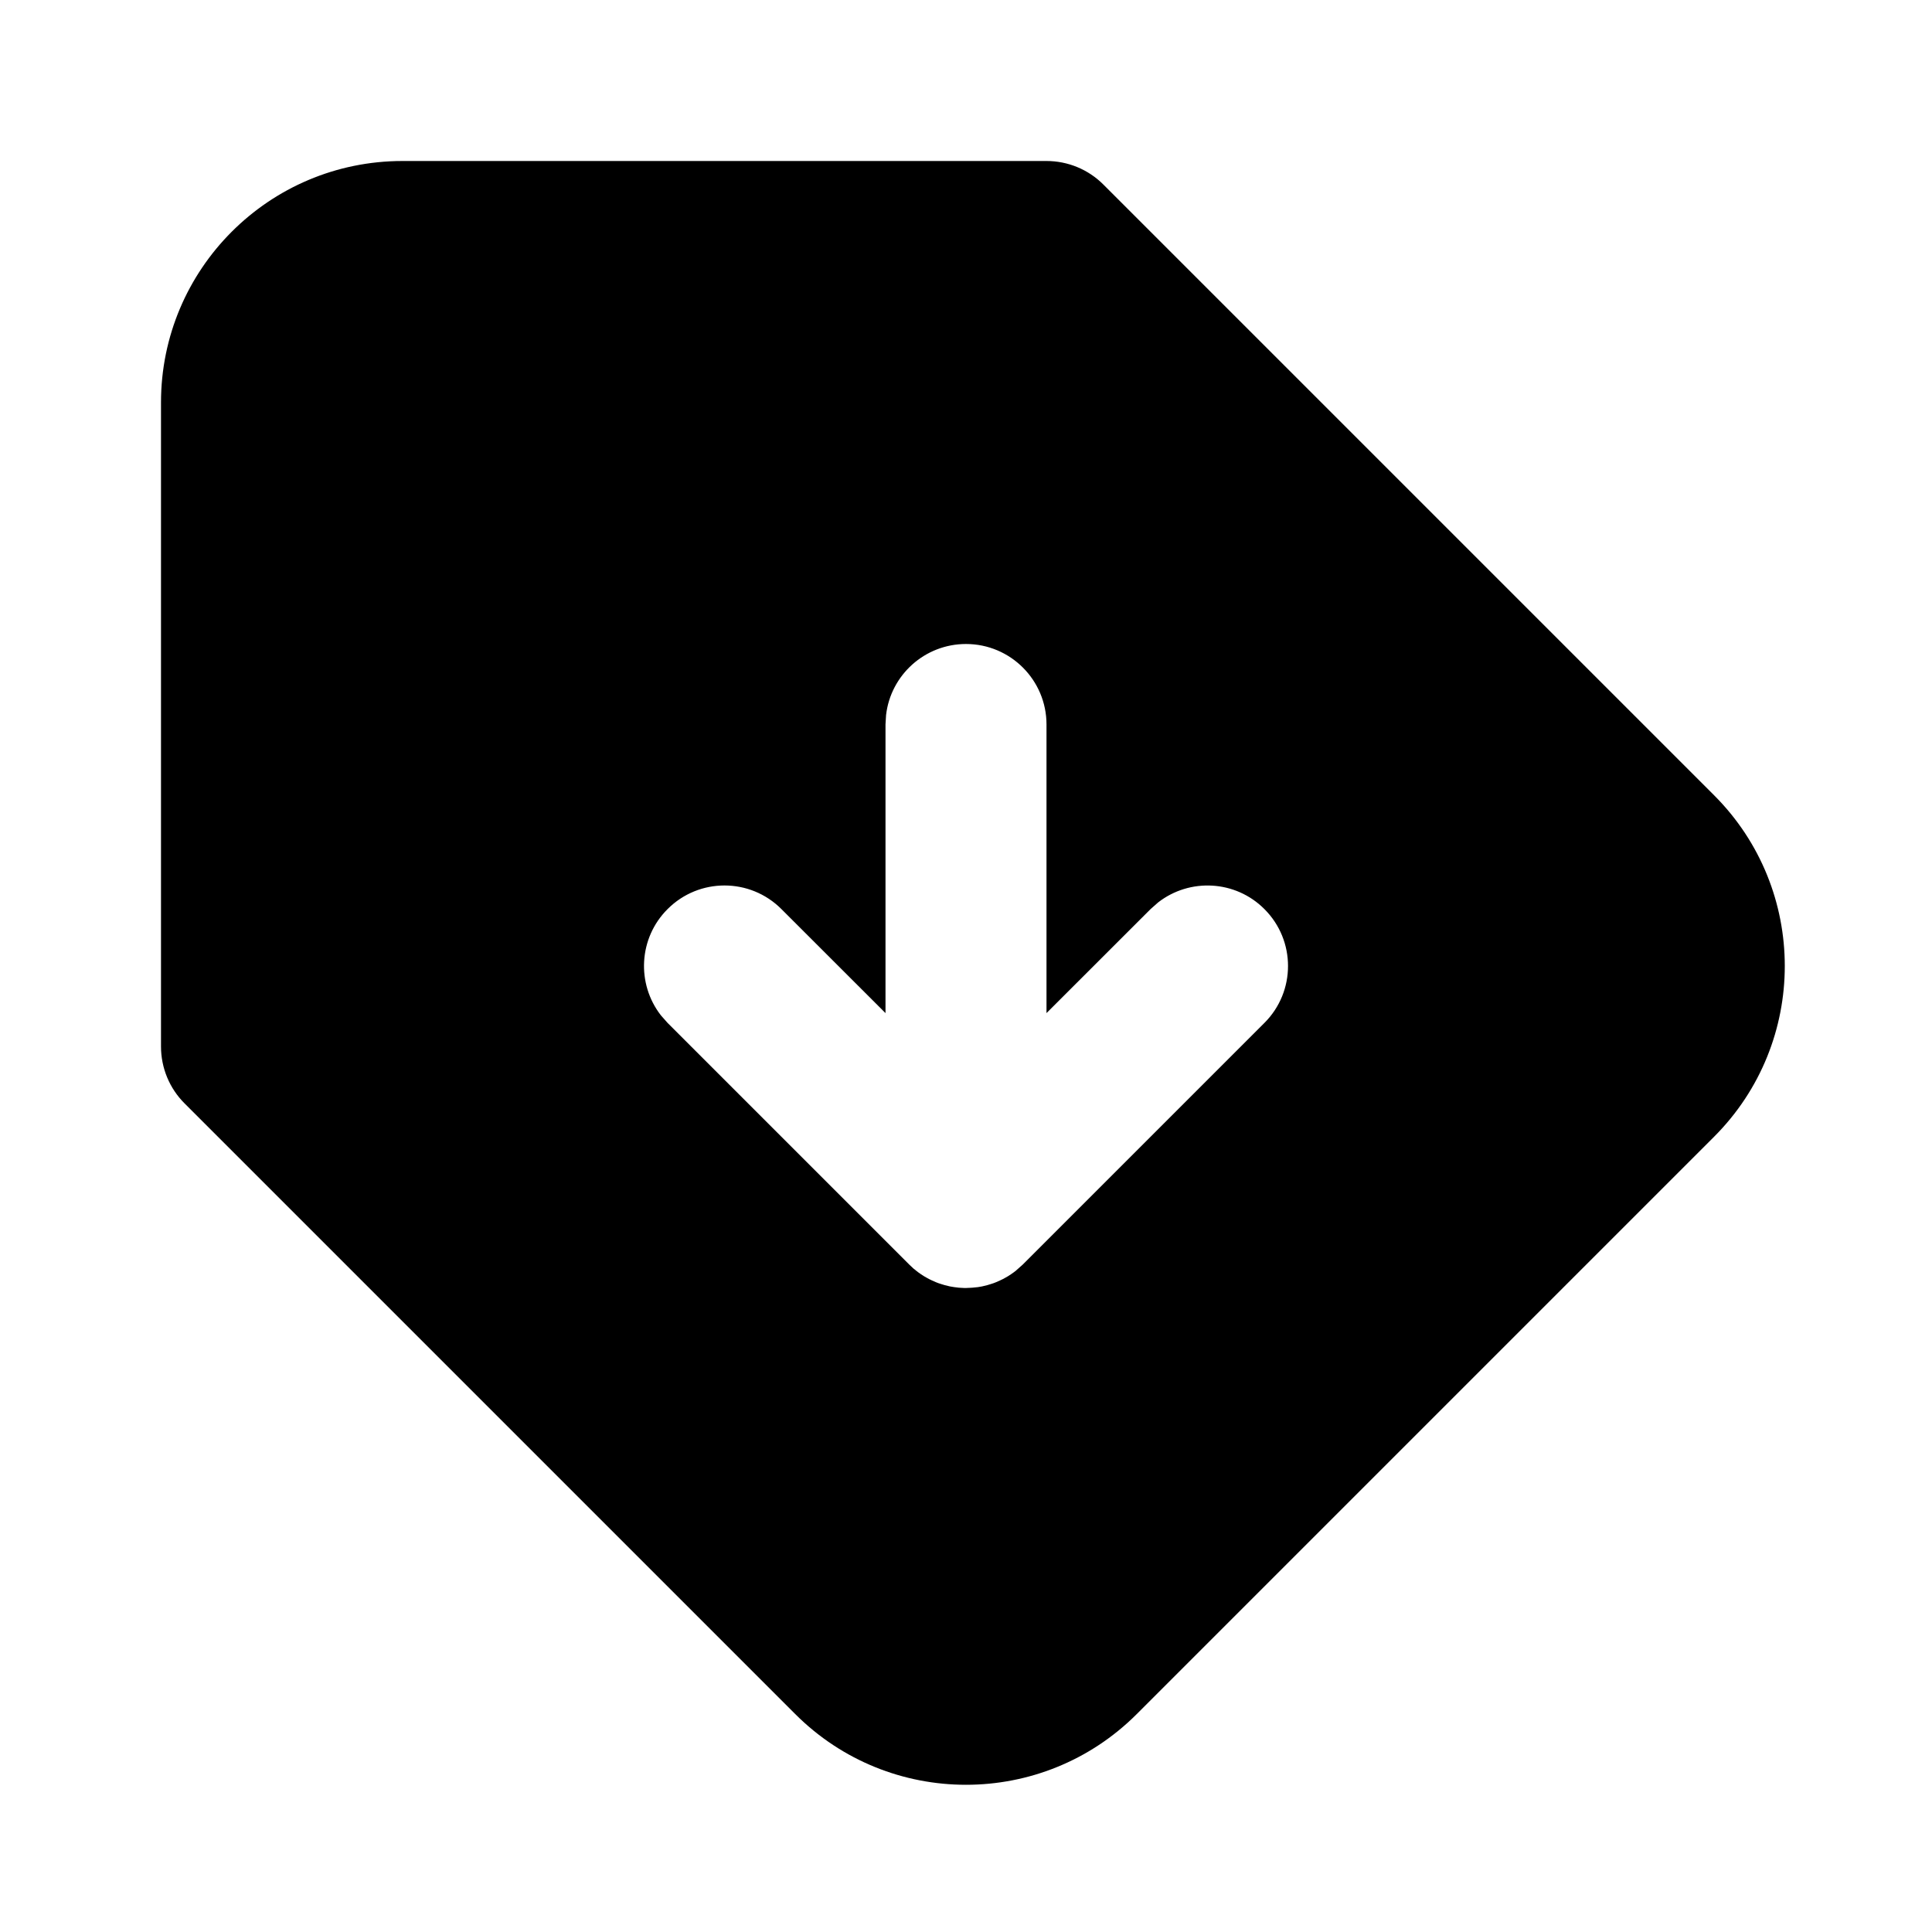 <svg xmlns="http://www.w3.org/2000/svg" width="24" height="24" viewBox="0 0 24 24">
  <path d="M13,2 C13.265,2 13.52,2.105 13.707,2.293 L13.707,2.293 L21.293,9.879 C22.464,11.05 22.464,12.95 21.293,14.121 L21.293,14.121 L14.121,21.293 C12.95,22.464 11.05,22.464 9.879,21.293 L9.879,21.293 L2.293,13.707 C2.105,13.52 2,13.265 2,13 L2,13 L2,5 C2,3.343 3.343,2 5,2 L5,2 Z M12,8 C11.487,8 11.064,8.386 11.007,8.883 L11,9 L11,12.585 L9.707,11.293 C9.317,10.902 8.683,10.902 8.293,11.293 C7.932,11.653 7.905,12.221 8.21,12.613 L8.293,12.707 L11.293,15.707 L11.347,15.758 L11.347,15.758 L11.359,15.767 L11.375,15.78 L11.378,15.783 L11.383,15.787 L11.38,15.784 L11.405,15.804 L11.405,15.804 C11.429,15.822 11.454,15.838 11.479,15.854 L11.516,15.875 L11.516,15.875 C11.536,15.886 11.556,15.897 11.577,15.906 L11.629,15.929 L11.629,15.929 C11.648,15.937 11.668,15.944 11.688,15.95 C11.703,15.955 11.719,15.96 11.734,15.964 C11.756,15.97 11.777,15.975 11.799,15.98 C11.817,15.983 11.834,15.986 11.852,15.989 L11.91,15.996 L11.91,15.996 C11.921,15.997 11.931,15.998 11.941,15.998 L11.981,16 C11.987,16 11.994,16 12,16 L12.019,15.999 L12.045,15.998 L12.08,15.996 L12.149,15.989 L12.149,15.989 C12.166,15.986 12.183,15.983 12.201,15.98 C12.223,15.975 12.244,15.97 12.266,15.964 C12.281,15.96 12.297,15.955 12.312,15.95 C12.332,15.944 12.352,15.937 12.371,15.929 L12.423,15.906 L12.423,15.906 C12.444,15.897 12.464,15.886 12.484,15.875 C12.496,15.869 12.509,15.861 12.521,15.854 C12.546,15.838 12.571,15.822 12.595,15.804 C12.601,15.799 12.607,15.795 12.613,15.79 C12.62,15.785 12.623,15.783 12.625,15.78 L12.707,15.707 L15.707,12.707 C16.098,12.317 16.098,11.683 15.707,11.293 C15.347,10.932 14.779,10.905 14.387,11.21 L14.293,11.293 L13,12.585 L13,9 C13,8.448 12.552,8 12,8 Z"/>
</svg>
